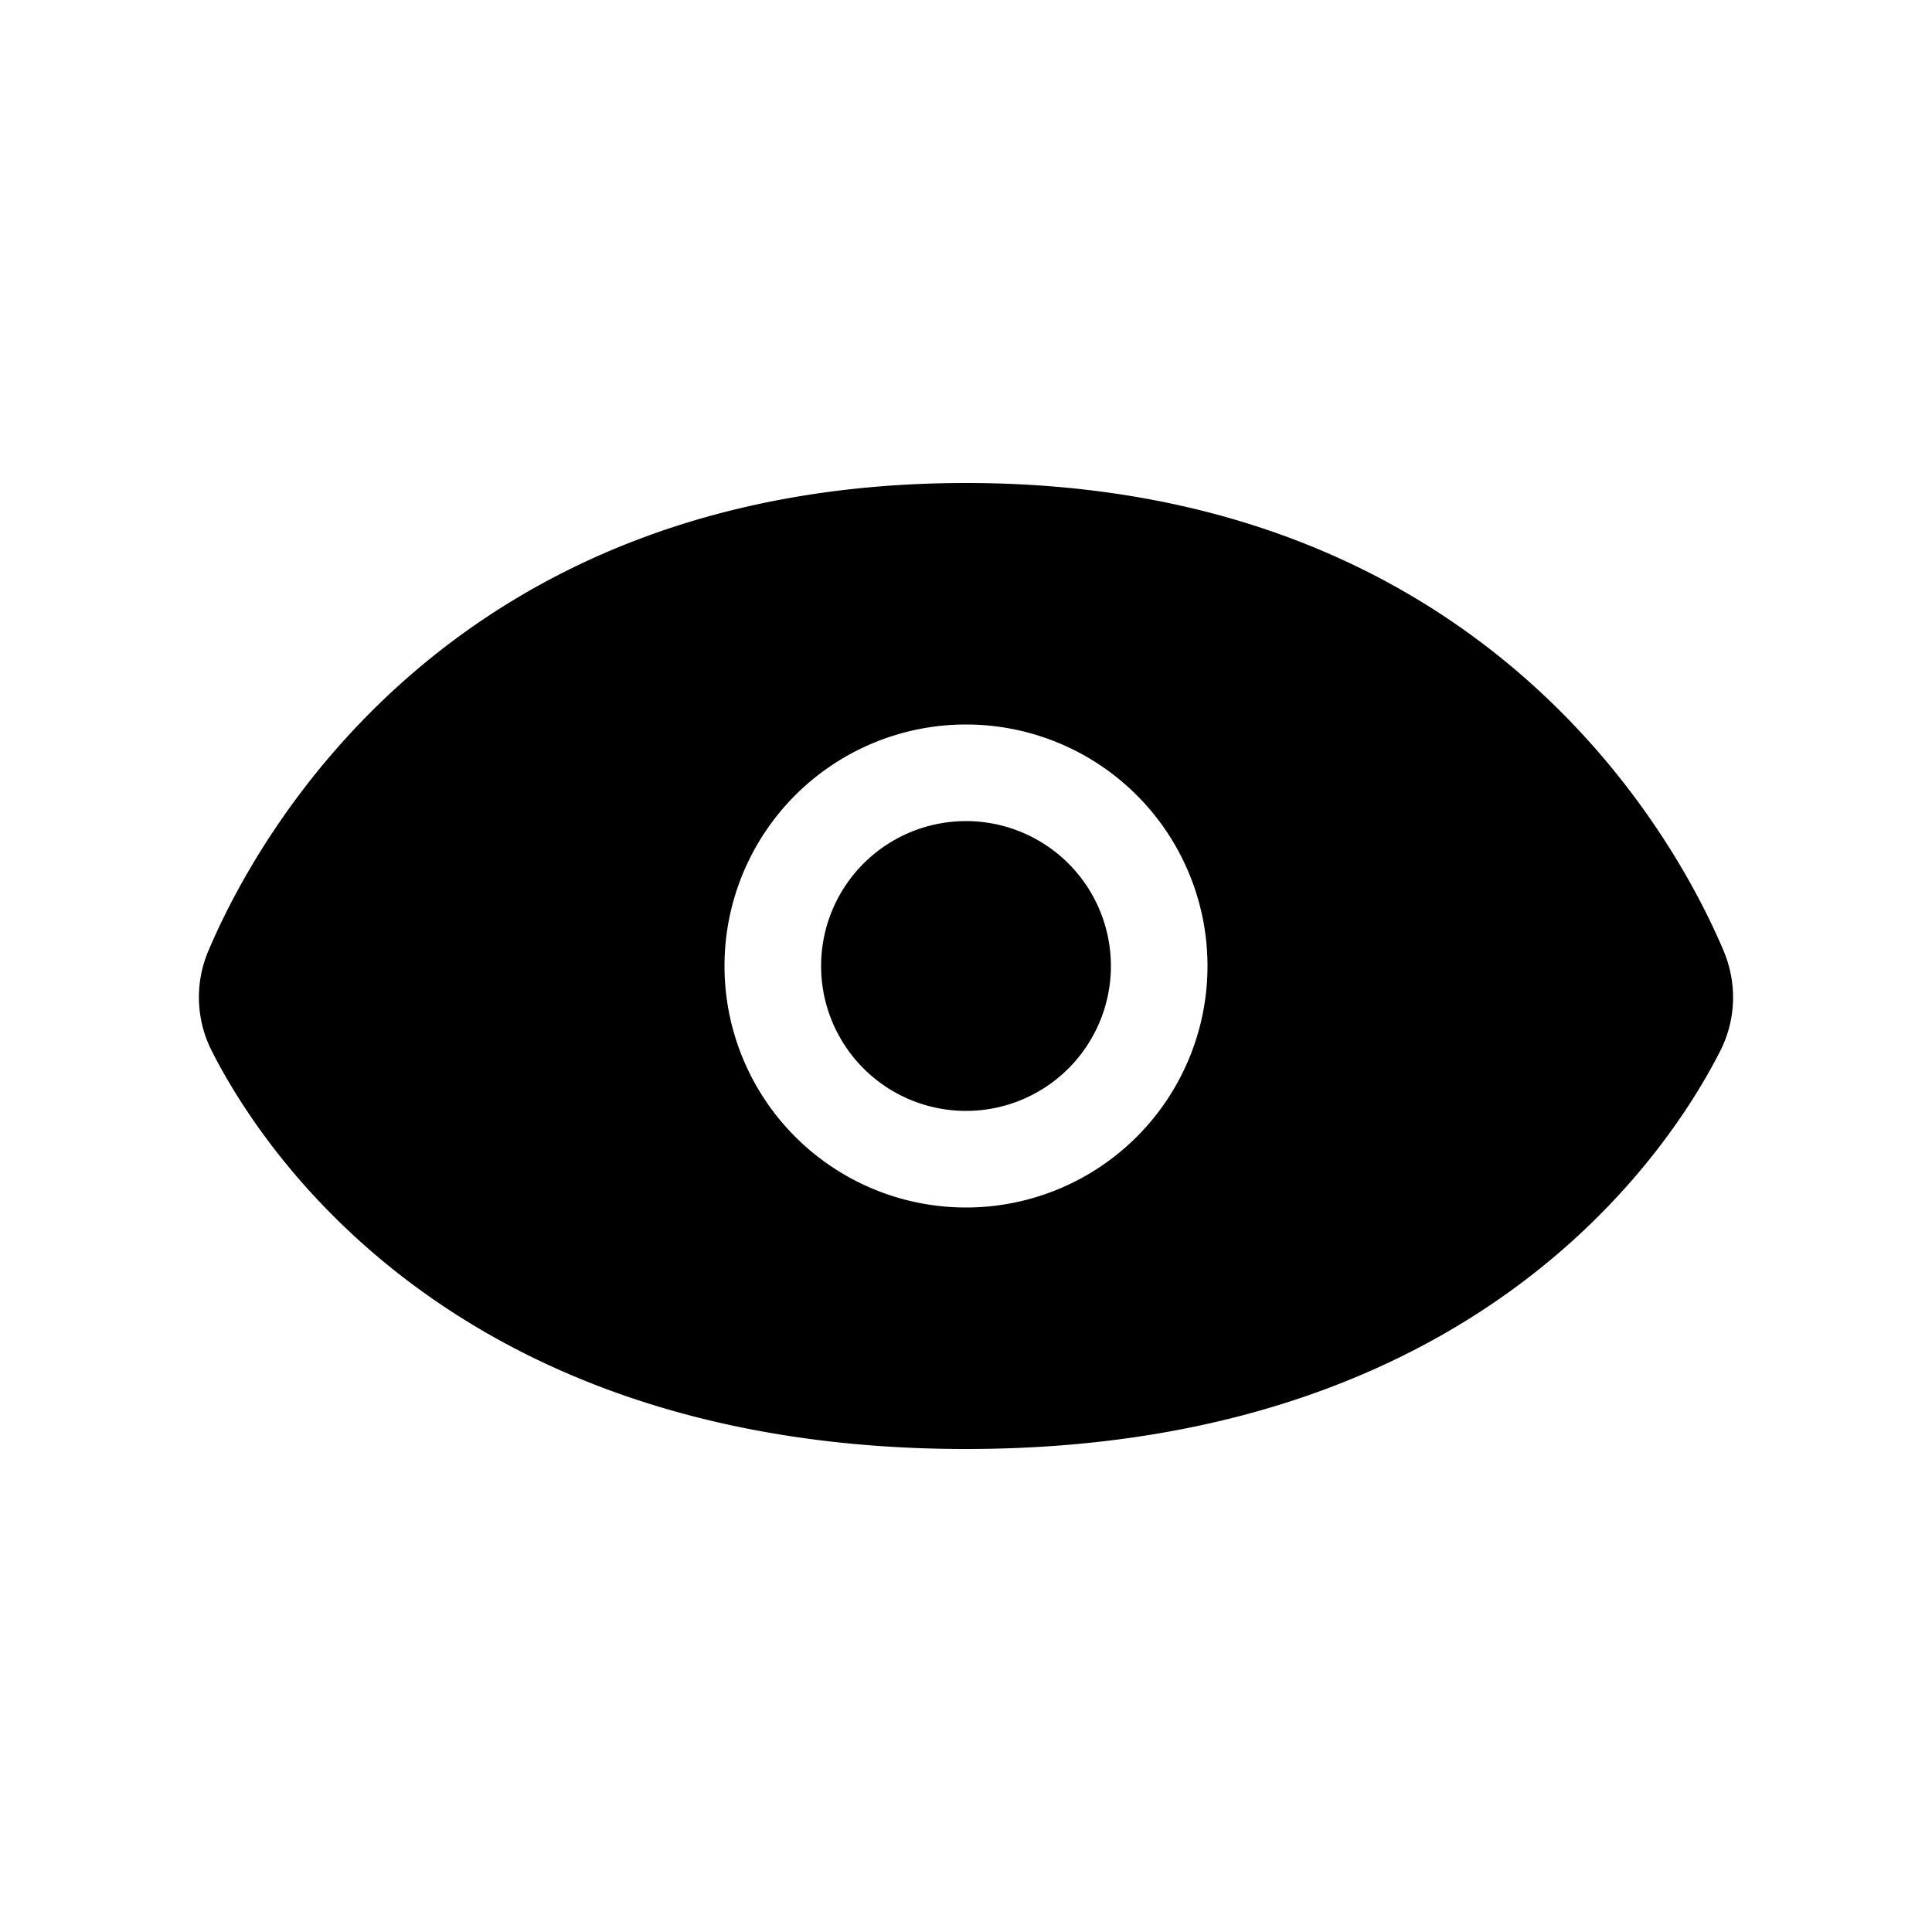 <svg xmlns="http://www.w3.org/2000/svg" fill="currentColor" viewBox="0 0 20 20">
  <path d="M10 11.5a1.5 1.5 0 100-3 1.5 1.5 0 000 3z"/>
  <path fill-rule="evenodd" d="M2.159 9.839C2.647 8.685 4.636 5 10 5c5.364 0 7.353 3.685 7.841 4.839.14.33.135.706-.031 1.036C17.27 11.942 15.254 15 10 15s-7.271-3.058-7.81-4.125a1.227 1.227 0 01-.031-1.036zM10 7.5a2.5 2.5 0 100 5 2.5 2.5 0 000-5z" clip-rule="evenodd"/>
</svg>
